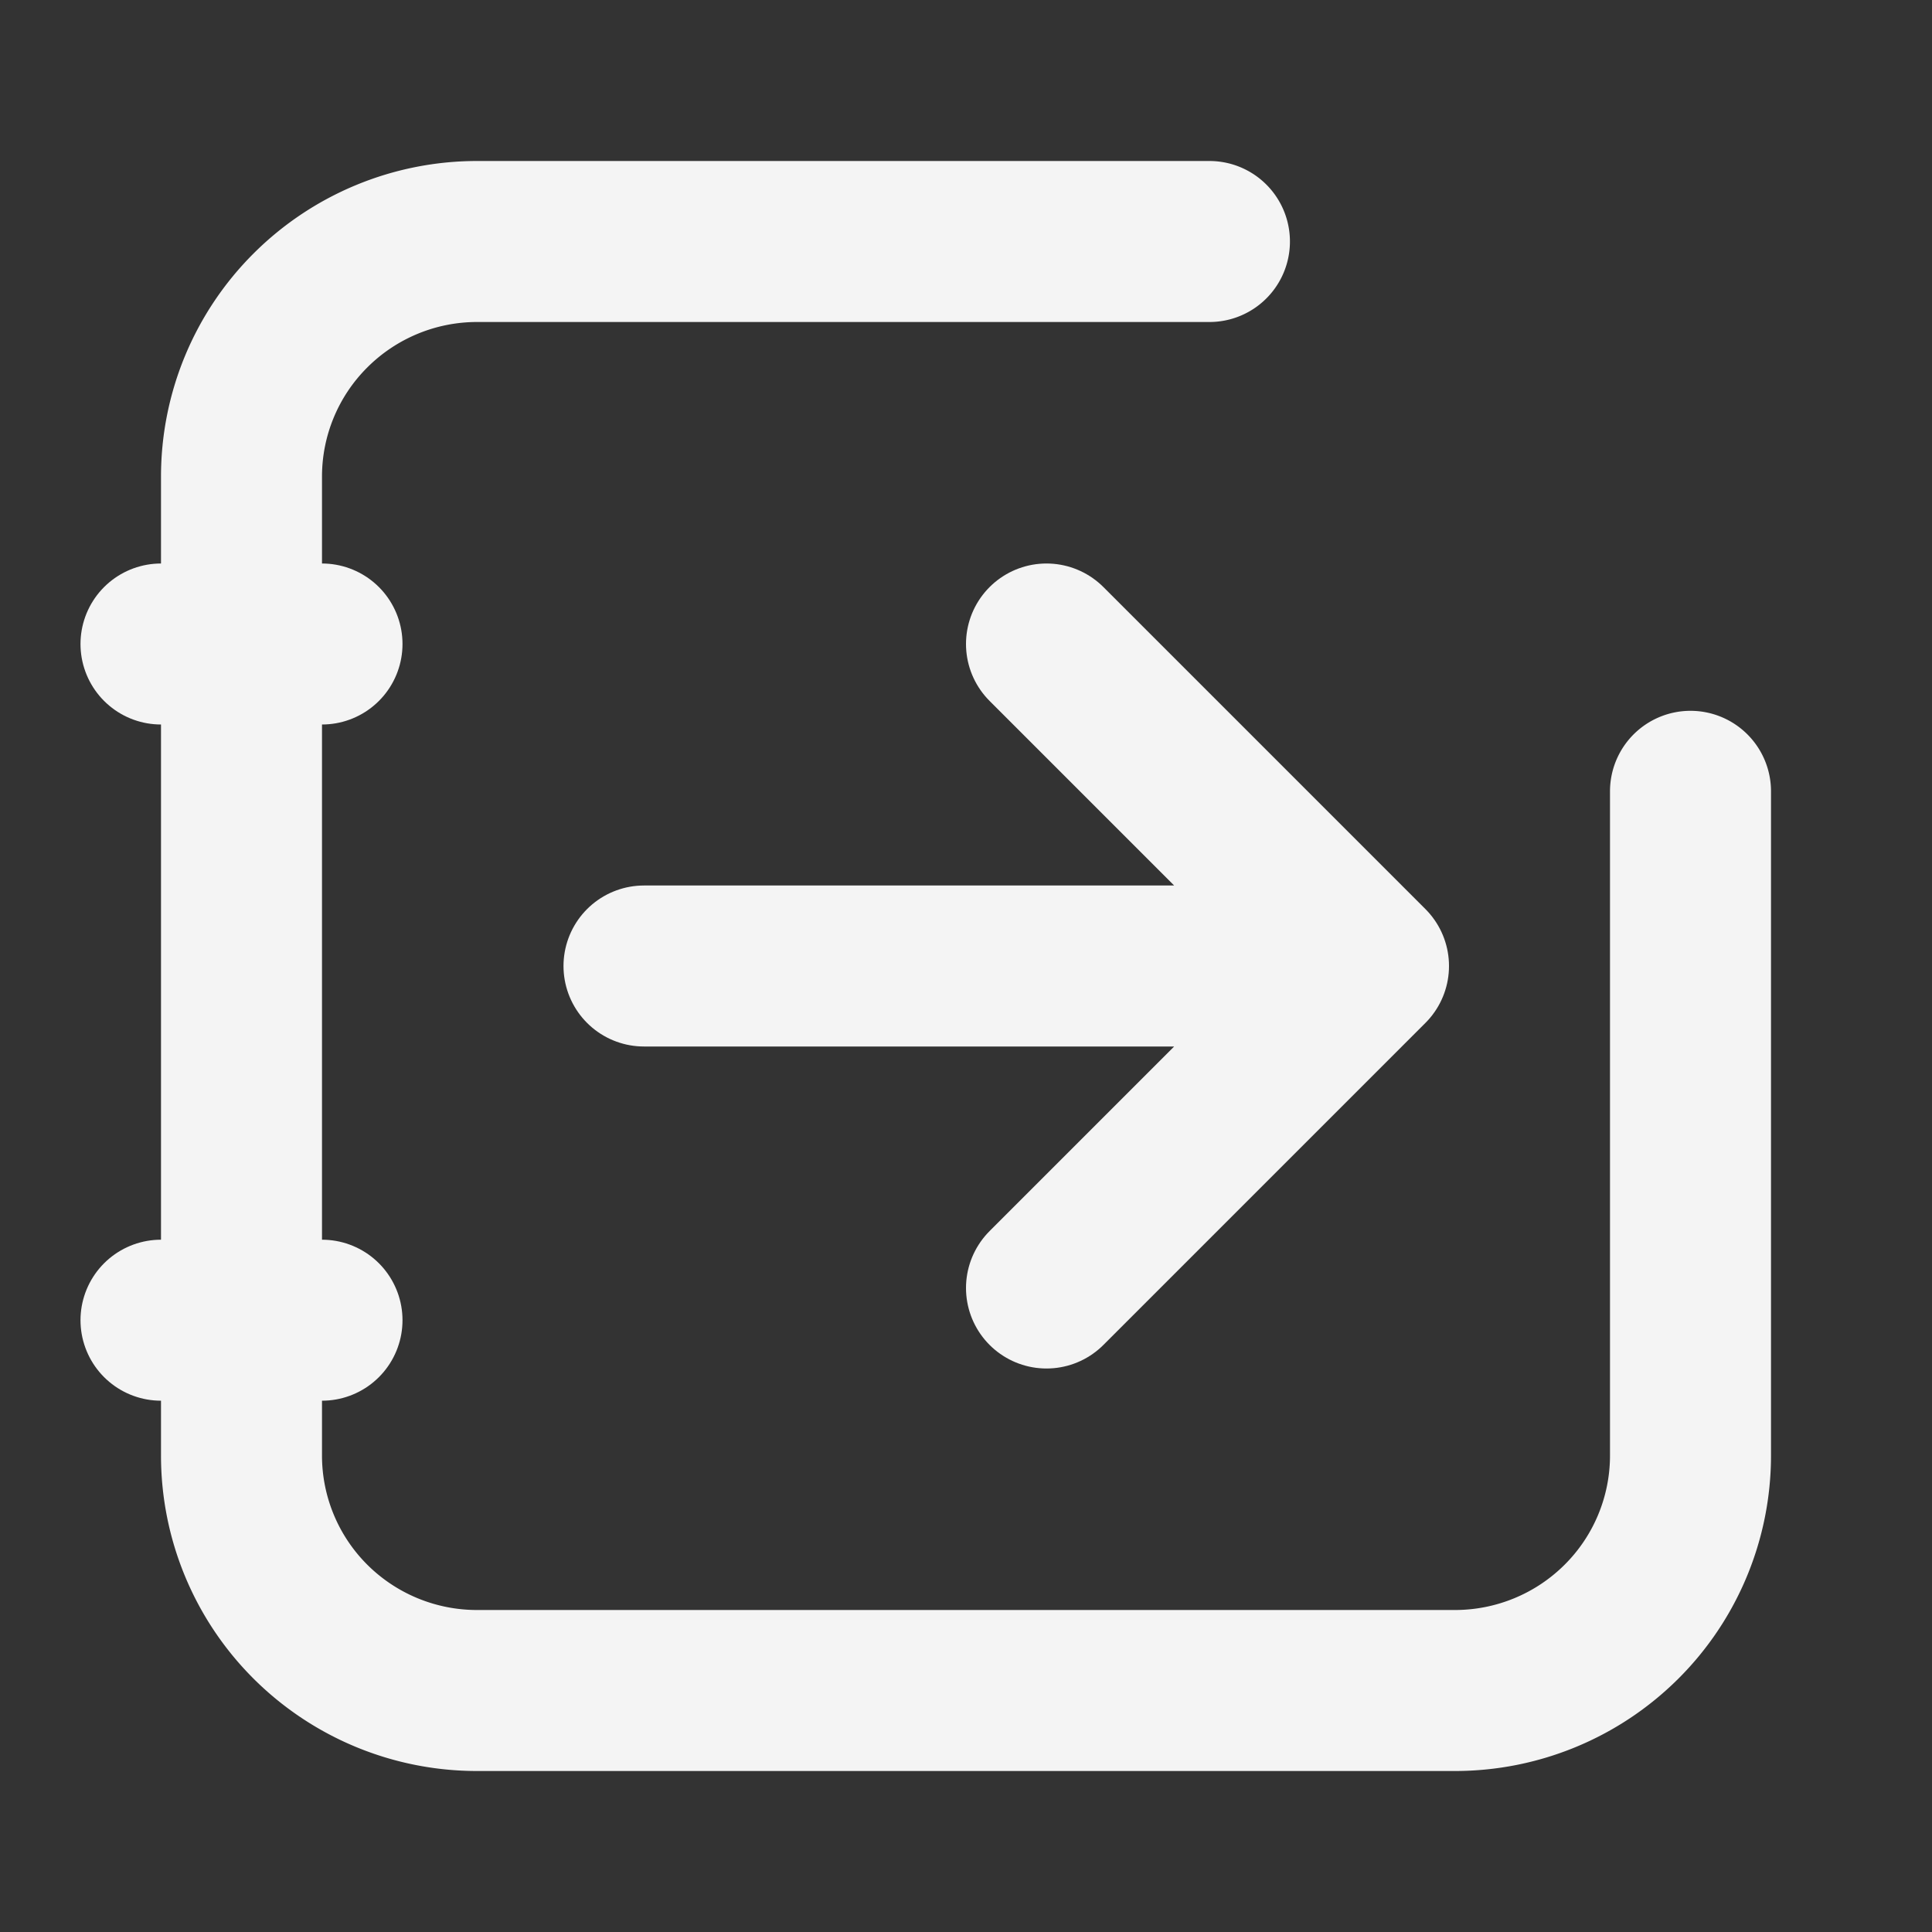 <svg width="24" height="24" viewBox="0 0 24 24" fill="none" xmlns="http://www.w3.org/2000/svg">
    <rect x="0" y="0" width="24" height="24" fill="#333333" stroke="none"/>
    <path d="M21 9.83v8.251c0 .774-.308 1.517-.857 2.064a2.929 2.929 0 0 1-2.069.855H5.926a2.93 2.93 0 0 1-2.07-.855 2.915 2.915 0 0 1-.856-2.064V5.92c0-.774.308-1.517.857-2.064A2.93 2.93 0 0 1 5.926 3h9.098" stroke="#F4F4F4" stroke-width="2" stroke-linecap="round" stroke-linejoin="round"/>
    <path d="M2 8h2M2 16.4h2" stroke="#F4F4F4" stroke-width="2" stroke-linecap="round"/>
    <path d="m13 16 3.399-3.399L17 12l-4-4M16.4 12H8" stroke="#F4F4F4" stroke-width="2" stroke-linecap="round" stroke-linejoin="round"/>
</svg>
